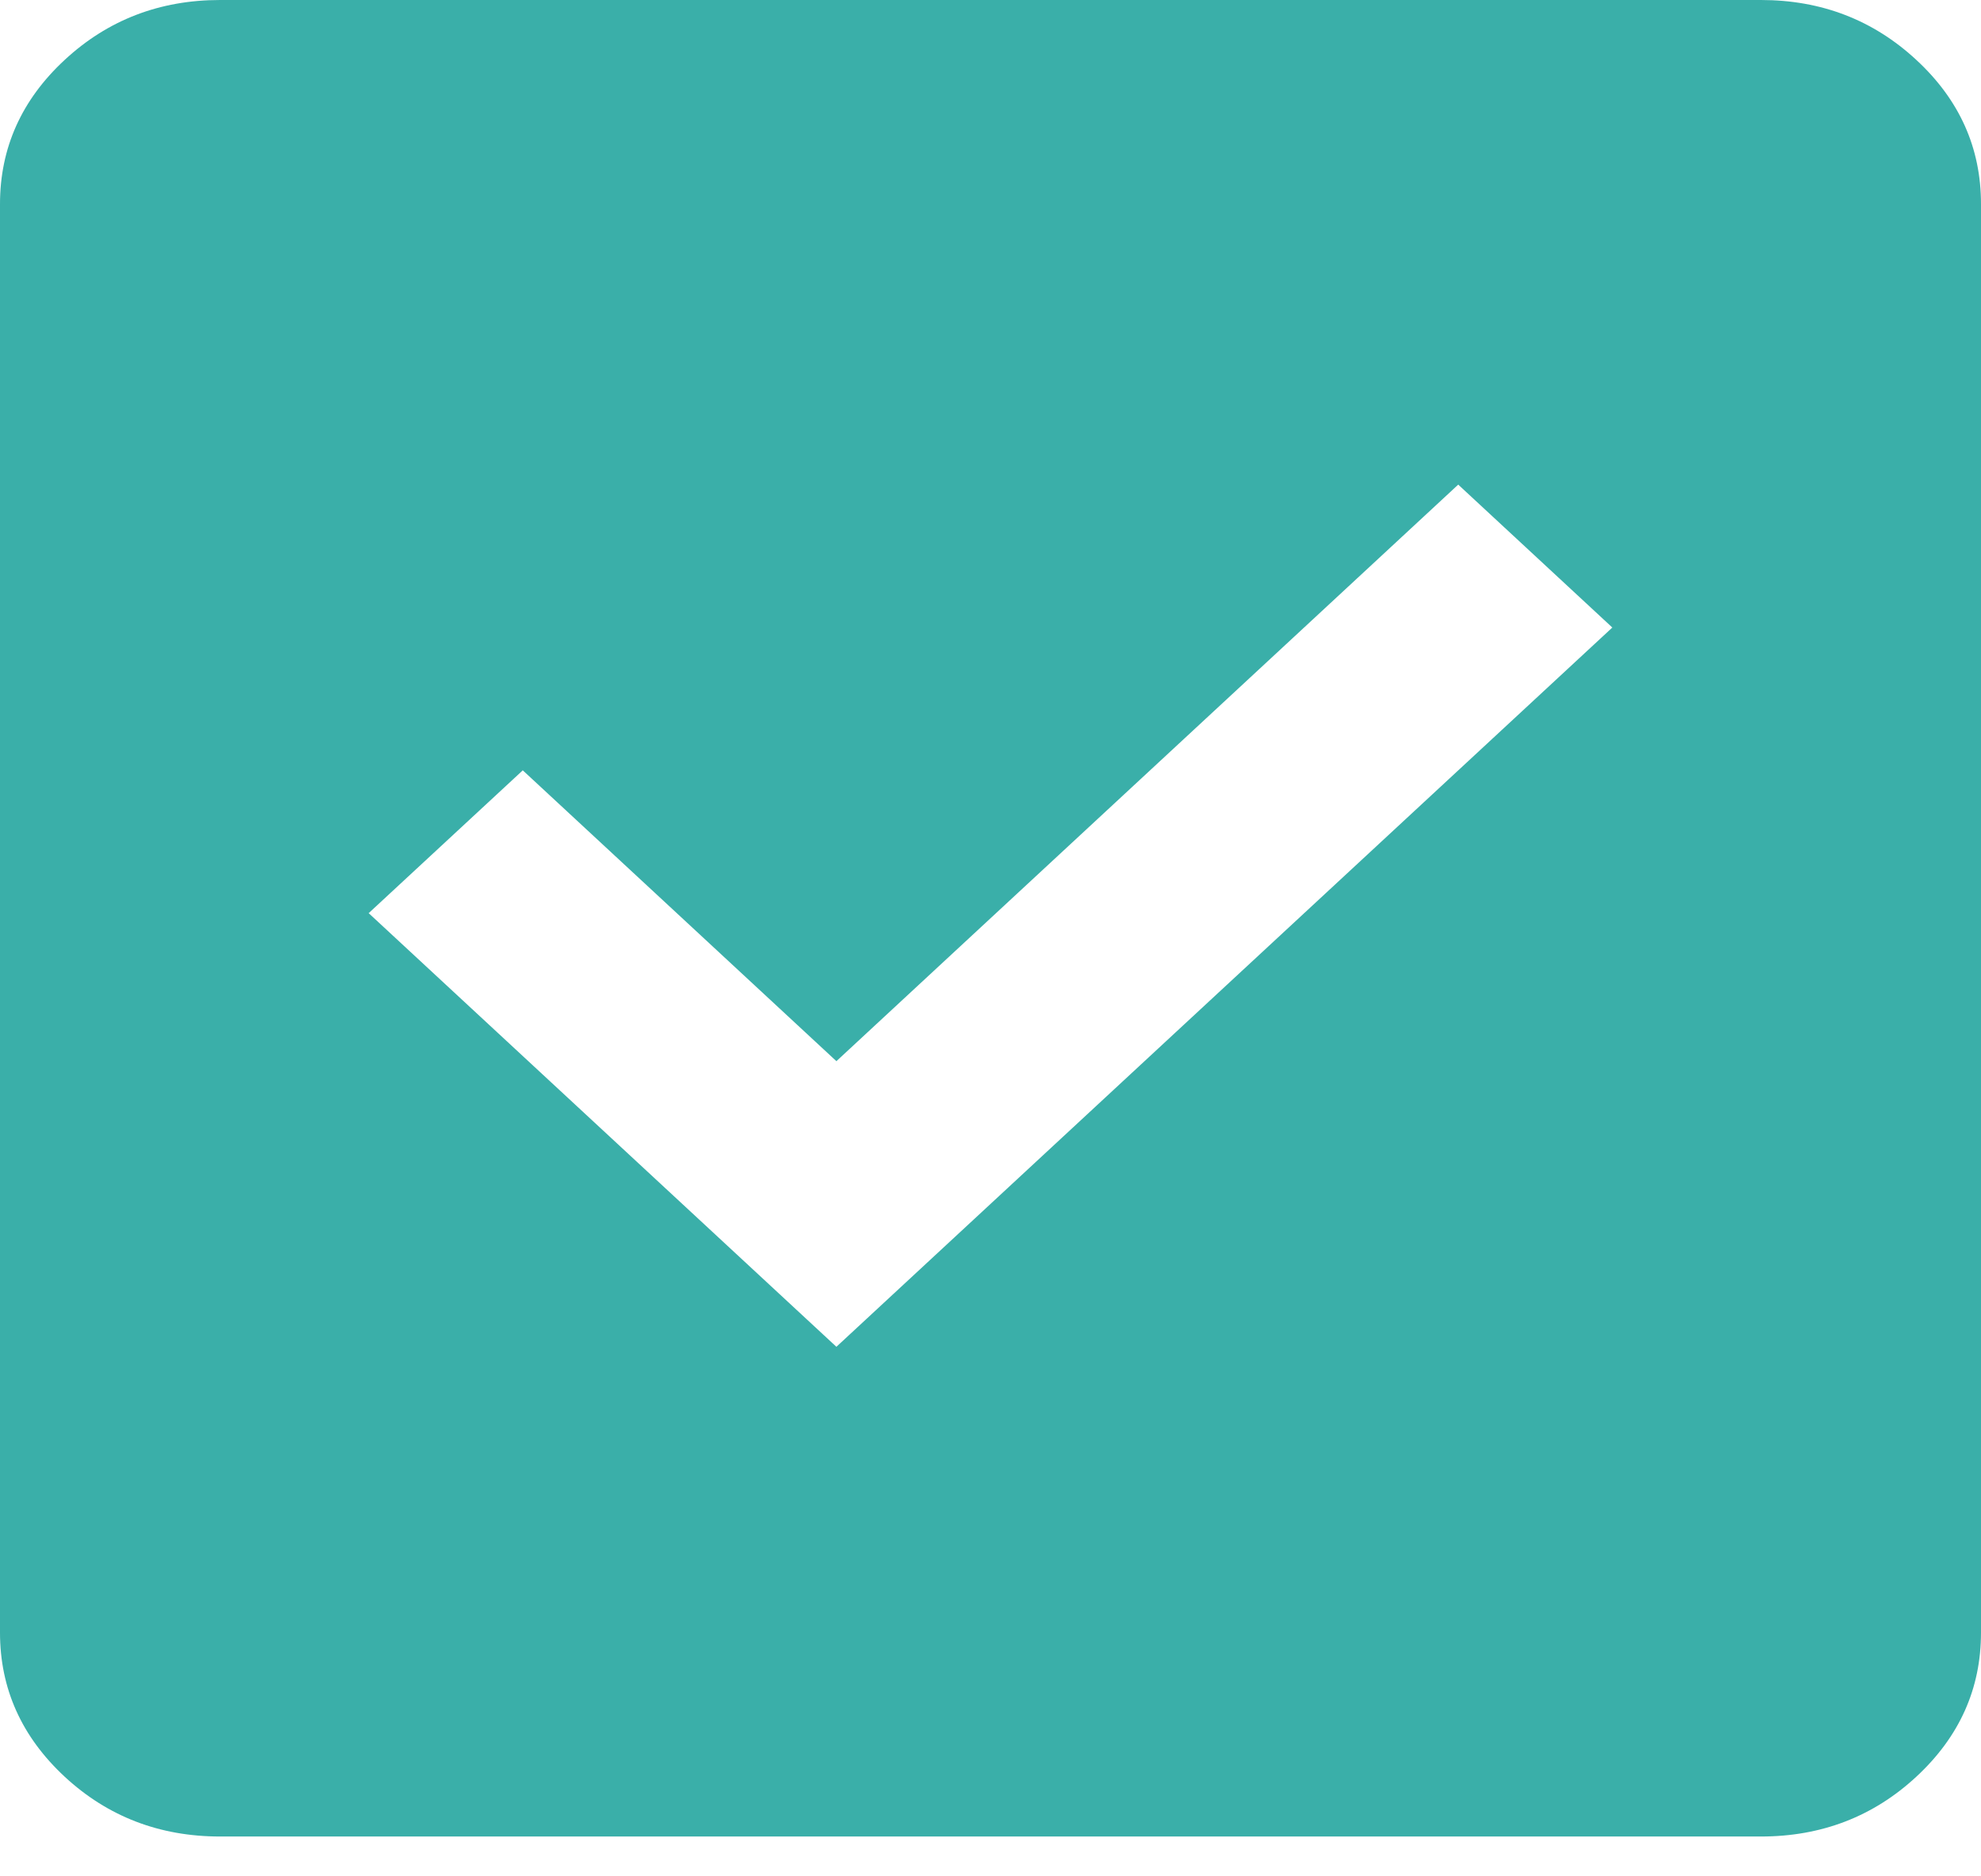 <svg width="19" height="18" viewBox="0 0 19 18" fill="none" xmlns="http://www.w3.org/2000/svg">
<path d="M8.022 12.92L15.464 6.02L13.986 4.649L8.022 10.18L5.014 7.39L3.536 8.76L8.022 12.92ZM2.111 17.618C1.531 17.618 1.033 17.427 0.62 17.044C0.207 16.66 0 16.199 0 15.661V1.958C0 1.419 0.207 0.958 0.62 0.575C1.033 0.192 1.531 0 2.111 0H16.889C17.469 0 17.967 0.192 18.38 0.575C18.794 0.958 19 1.419 19 1.958V15.661C19 16.199 18.794 16.66 18.38 17.044C17.967 17.427 17.469 17.618 16.889 17.618H2.111Z" fill="#3AAFA9"/>
</svg>
